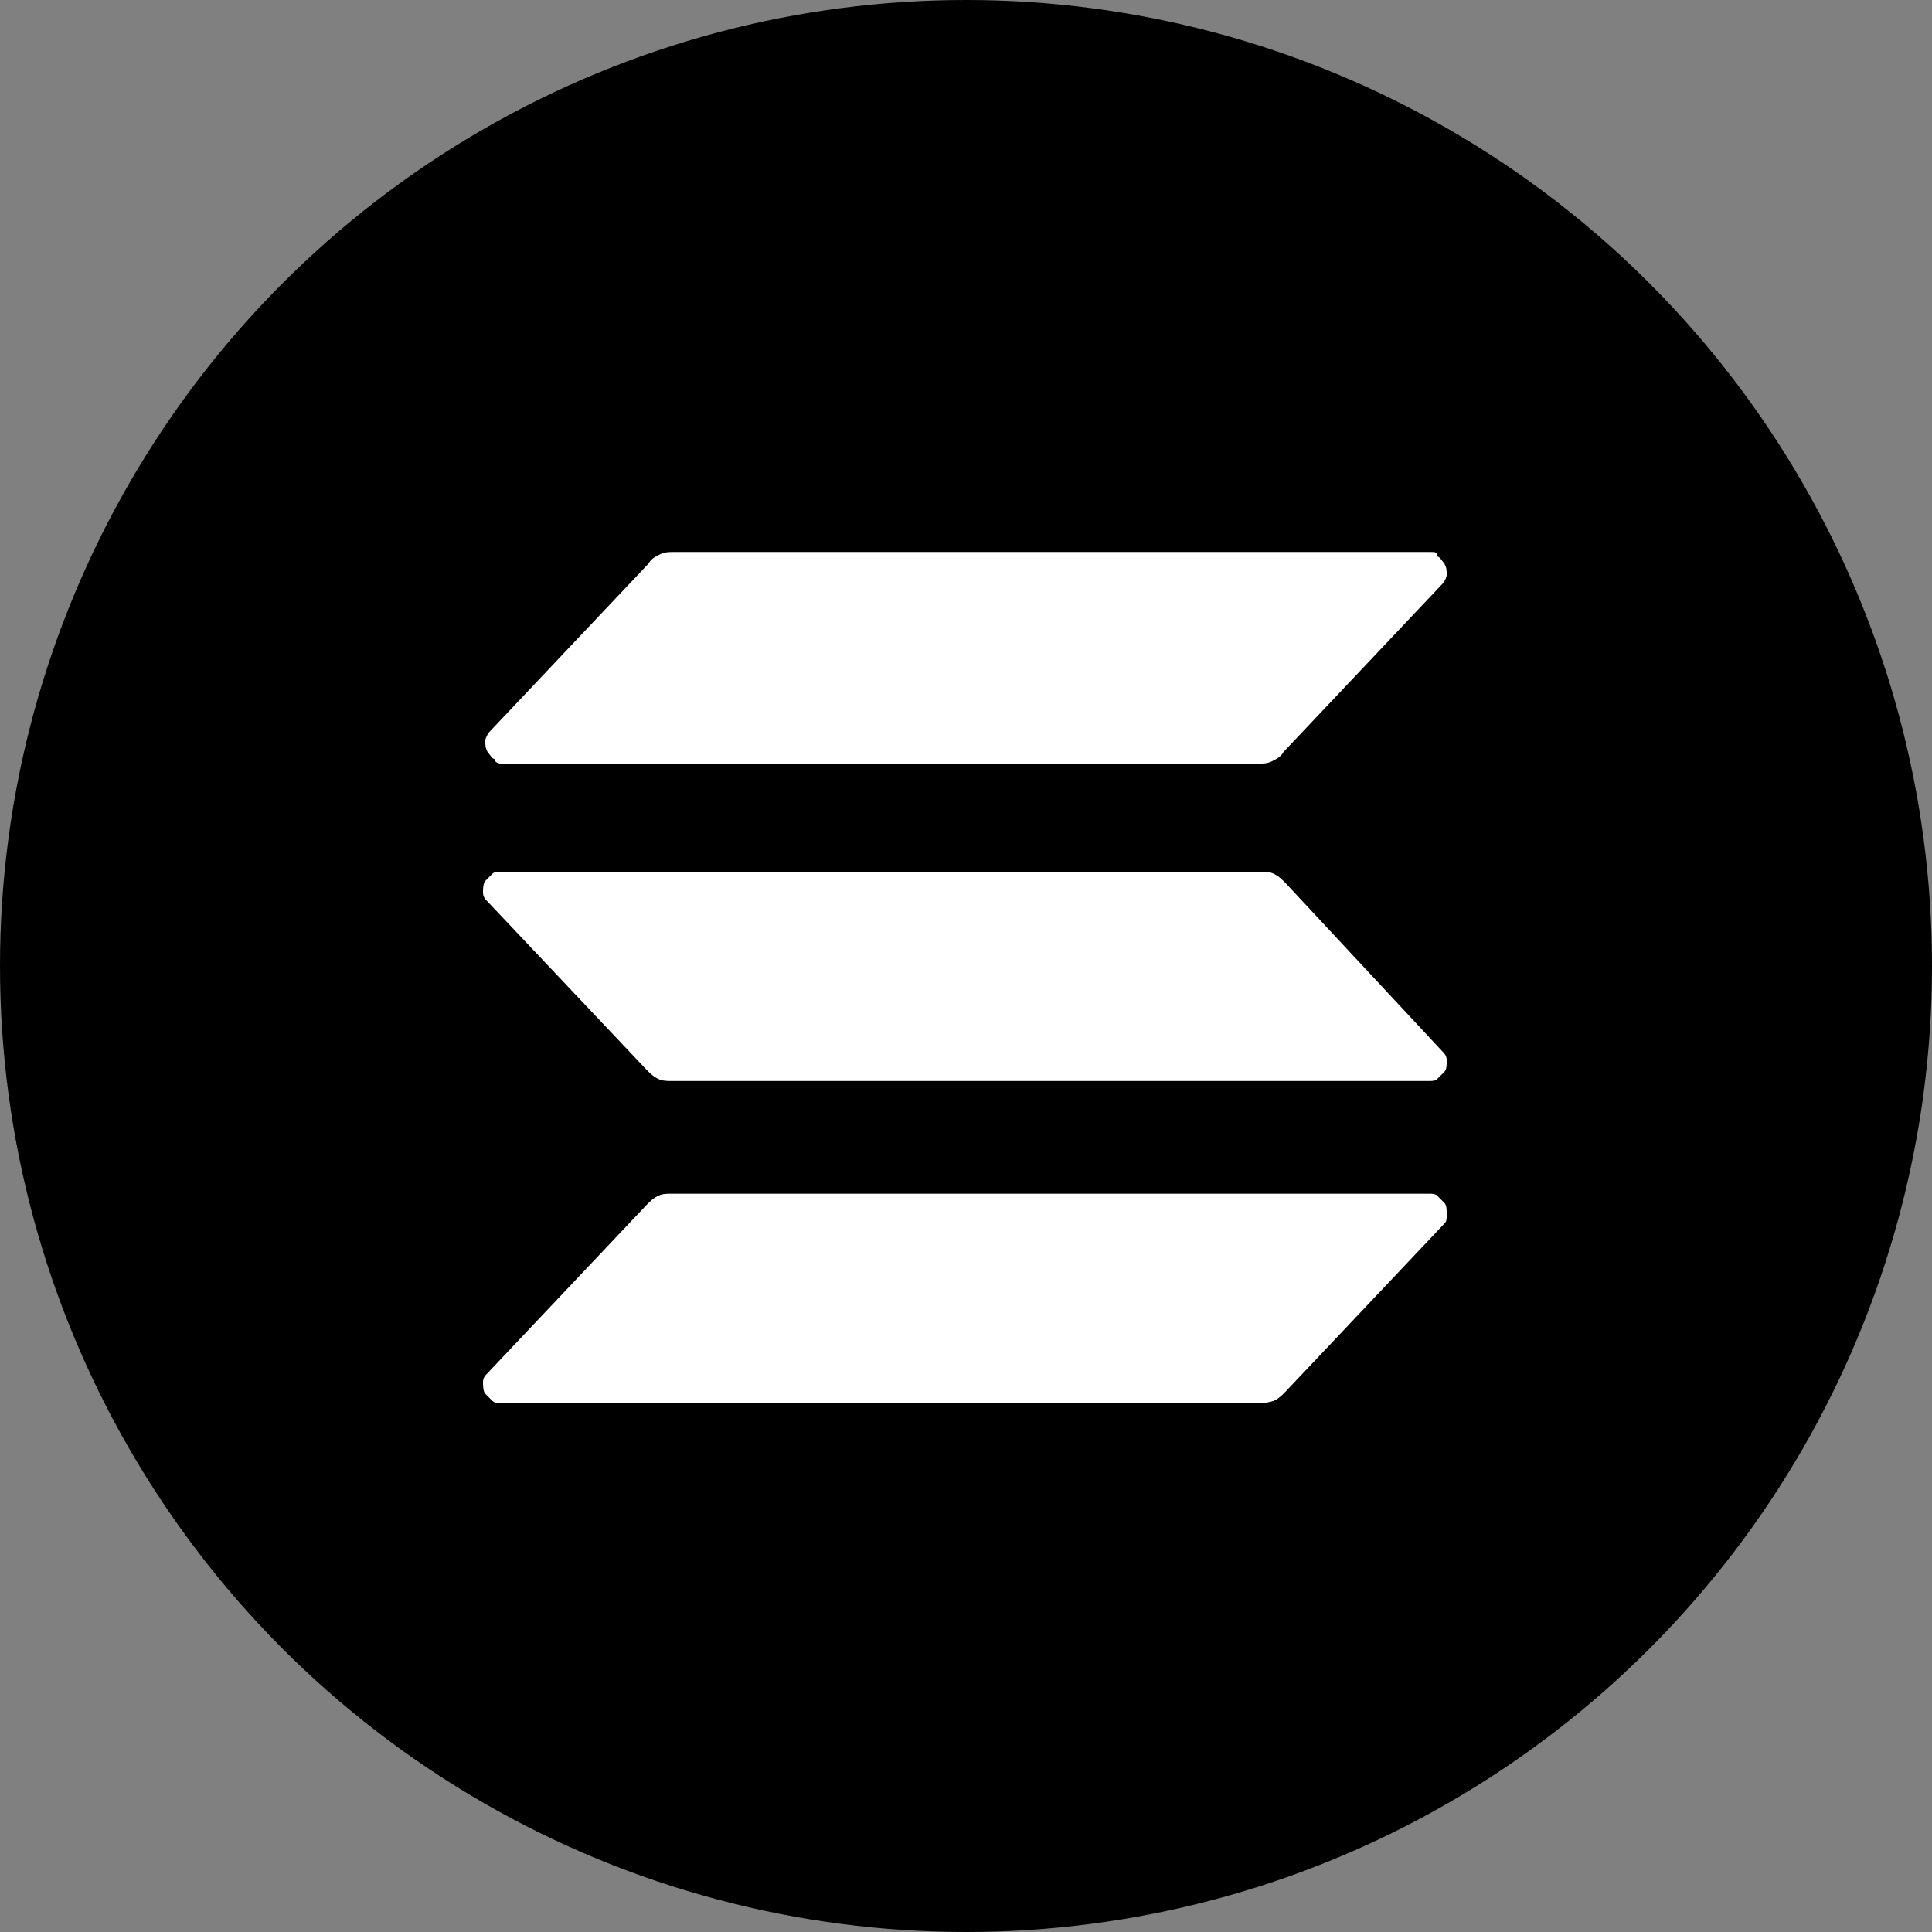 <?xml version="1.0" encoding="utf-8"?>
<!-- Generator: Adobe Illustrator 27.2.0, SVG Export Plug-In . SVG Version: 6.00 Build 0)  -->
<svg version="1.1" id="Layer_1" xmlns="http://www.w3.org/2000/svg" xmlns:xlink="http://www.w3.org/1999/xlink" x="0px" y="0px"
	 viewBox="0 0 84 84" style="enable-background:new 0 0 84 84;" xml:space="preserve">
<rect x="0" y="0" width="84" height="84" fill="#808080" stroke="none"/>
<style type="text/css">
	.st0{clip-path:url(#SVGID_00000113349067096683398080000007337942876191981210_);}
	.st1{fill:#FFFFFF;}
</style>
<circle cx="42" cy="42" r="42"/>
<g>
	<g>
		<defs>
			<rect id="SVGID_1_" x="21" y="24" width="42" height="37"/>
		</defs>
		<clipPath id="SVGID_00000047745866098219459740000005170794571573841308_">
			<use xlink:href="#SVGID_1_"  style="overflow:visible;"/>
		</clipPath>
		<g style="clip-path:url(#SVGID_00000047745866098219459740000005170794571573841308_);">
			<path class="st1" d="M62.8,53.2l-6.9,7.3c-0.2,0.2-0.3,0.3-0.5,0.4C55.1,61,54.9,61,54.7,61H21.8c-0.2,0-0.3,0-0.4-0.1
				s-0.2-0.2-0.3-0.3S21,60.2,21,60.1c0-0.2,0.1-0.3,0.2-0.4l6.9-7.3c0.2-0.2,0.3-0.3,0.5-0.4c0.2-0.1,0.4-0.1,0.6-0.1h32.9
				c0.2,0,0.3,0,0.4,0.1c0.1,0.1,0.2,0.2,0.3,0.3s0.1,0.3,0.1,0.5S62.9,53.1,62.8,53.2z M55.9,38.4c-0.2-0.2-0.3-0.3-0.5-0.4
				c-0.2-0.1-0.4-0.1-0.6-0.1h-33c-0.2,0-0.3,0-0.4,0.1s-0.2,0.2-0.3,0.3S21,38.7,21,38.8c0,0.2,0.1,0.3,0.2,0.4l6.9,7.3
				c0.2,0.2,0.3,0.3,0.5,0.4S29,47,29.2,47h32.9c0.2,0,0.3,0,0.4-0.1c0.1-0.1,0.2-0.2,0.3-0.3s0.1-0.3,0.1-0.5s-0.1-0.3-0.2-0.4
				L55.9,38.4z M21.8,33.2h32.9c0.2,0,0.4,0,0.6-0.1c0.2-0.1,0.4-0.2,0.5-0.4l6.9-7.3c0.1-0.1,0.2-0.3,0.2-0.4c0-0.2,0-0.3-0.1-0.5
				c-0.1-0.1-0.2-0.3-0.3-0.3c0-0.2-0.1-0.2-0.3-0.2H29.3c-0.2,0-0.4,0-0.6,0.1s-0.4,0.2-0.5,0.4l-6.9,7.3c-0.1,0.1-0.2,0.3-0.2,0.4
				c0,0.2,0,0.3,0.1,0.5c0.1,0.1,0.2,0.3,0.3,0.3C21.5,33.1,21.6,33.2,21.8,33.2z"/>
		</g>
	</g>
</g>
</svg>
